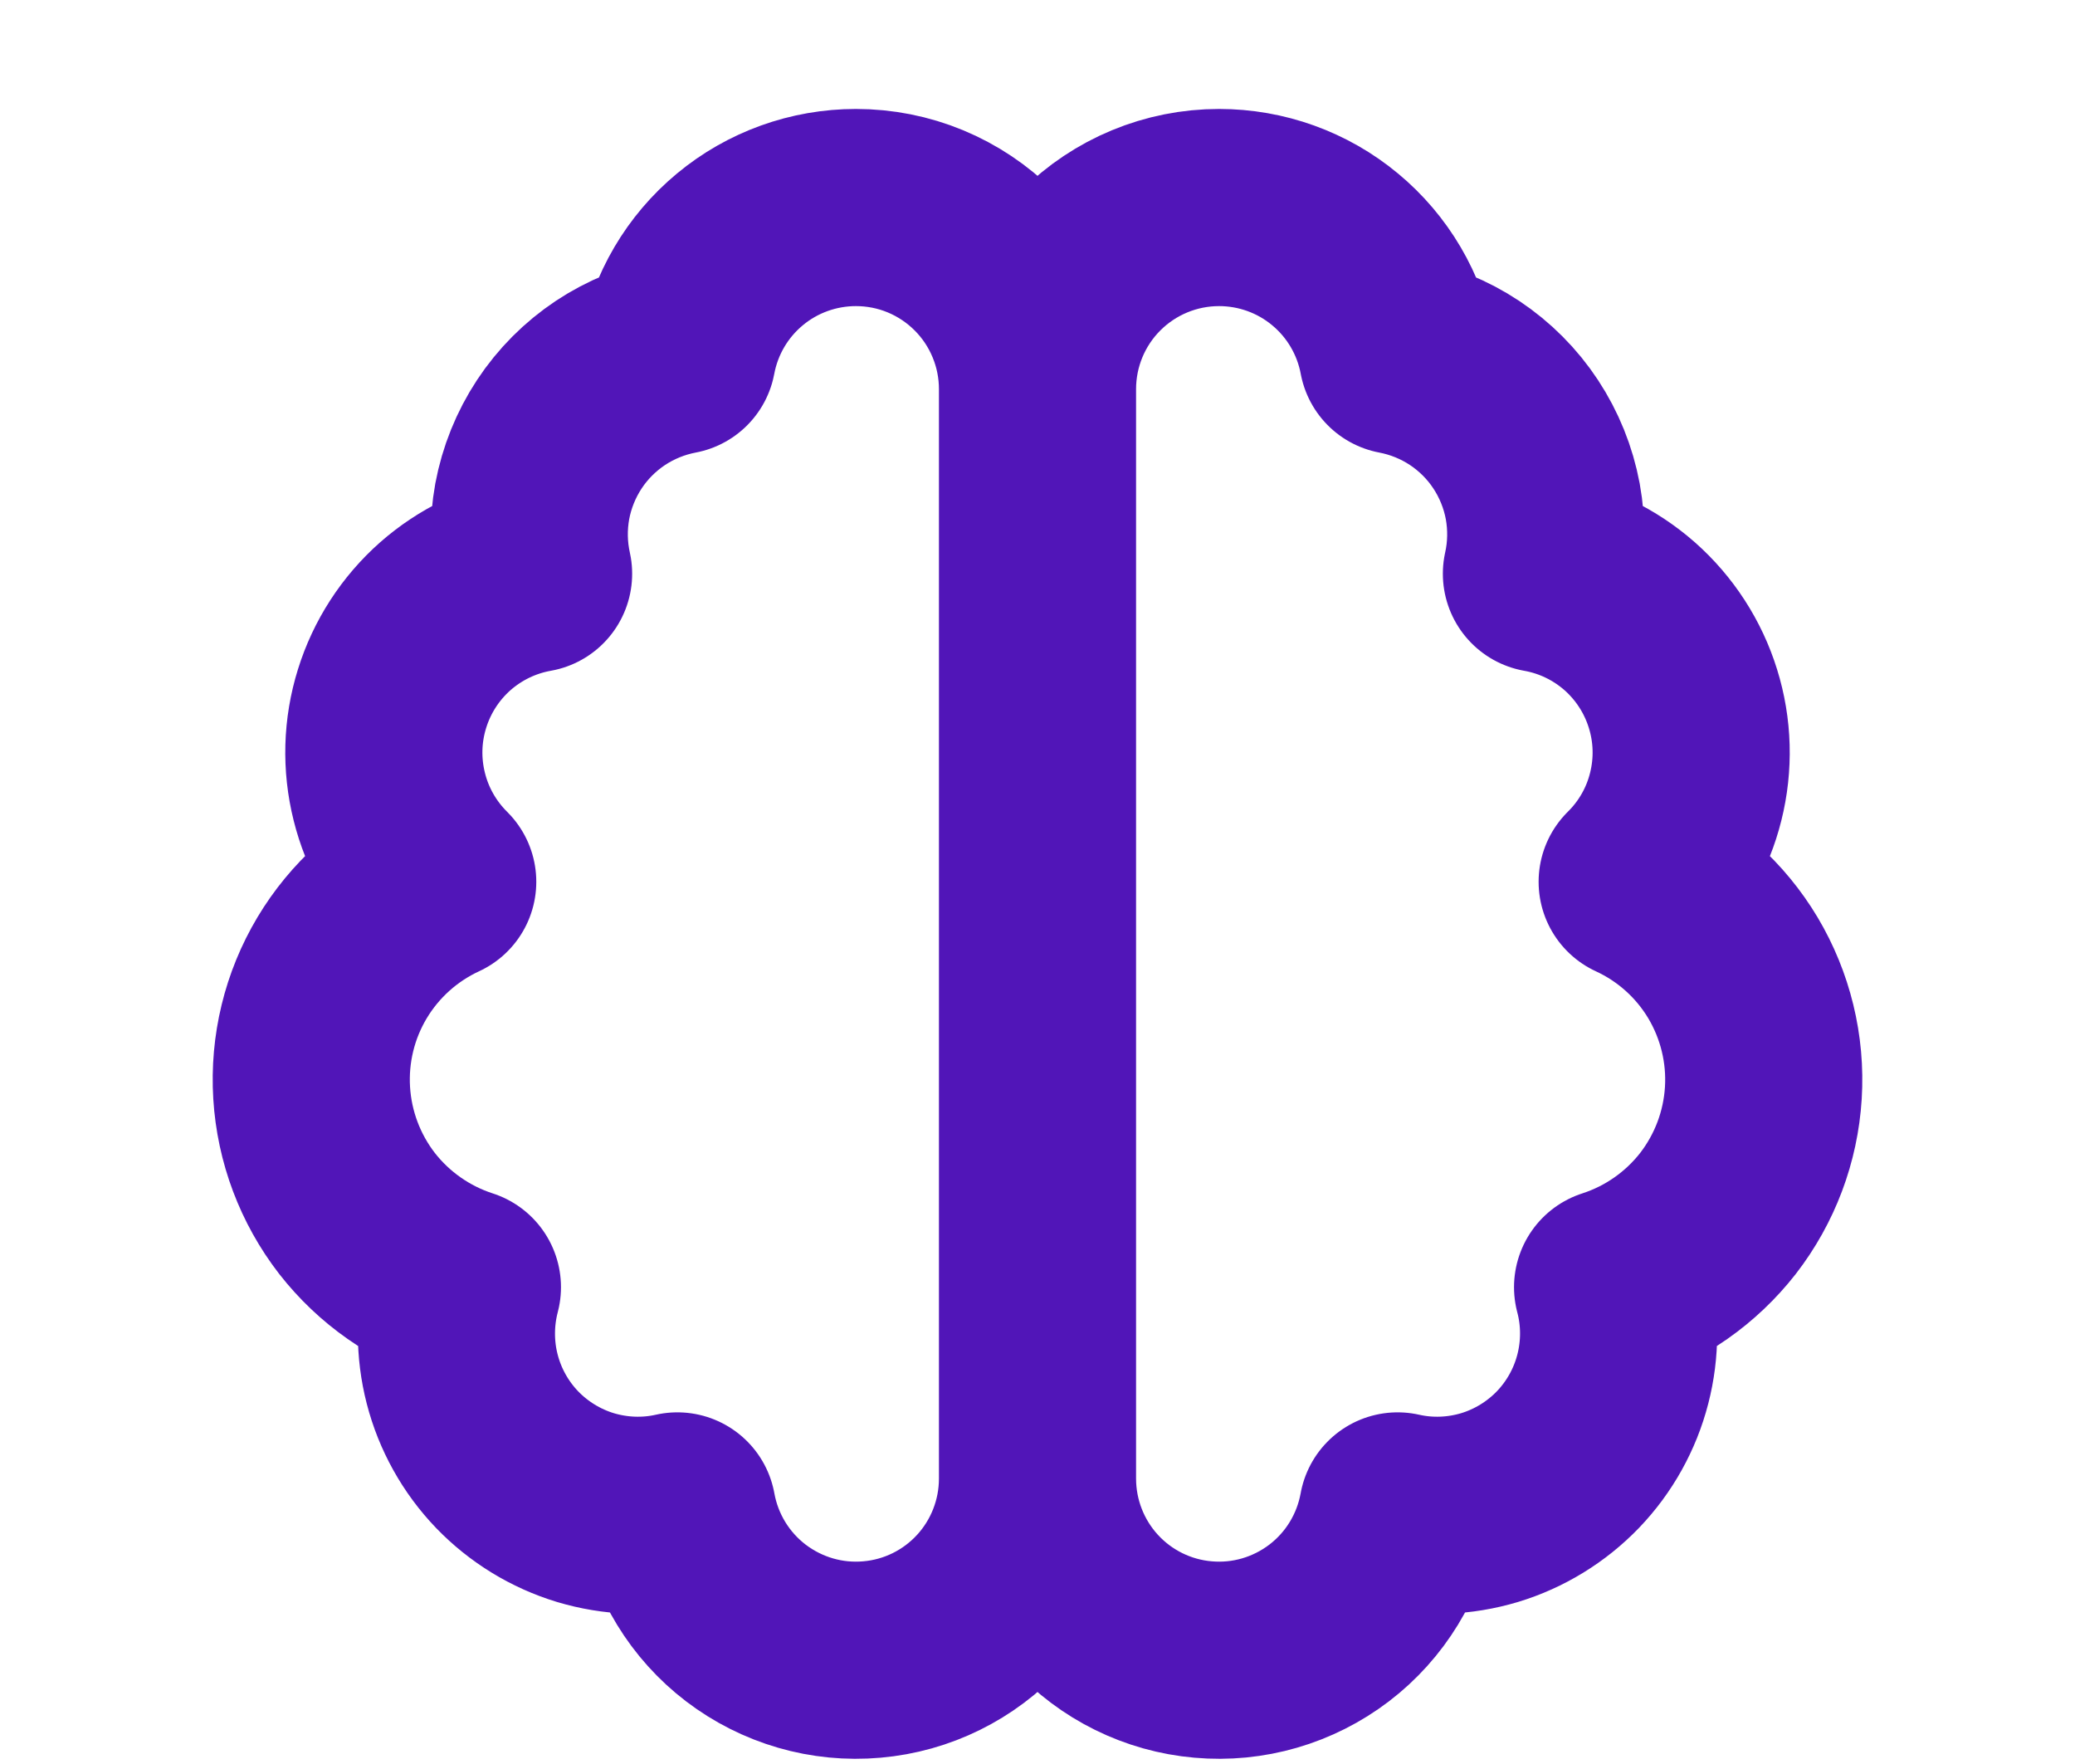 <svg width="20" height="17" viewBox="0 0 20 17" fill="none" xmlns="http://www.w3.org/2000/svg">
<path d="M10 3.75C10 3.521 9.955 3.293 9.867 3.081C9.779 2.868 9.65 2.675 9.488 2.513C9.325 2.35 9.132 2.221 8.92 2.133C8.708 2.045 8.48 2 8.25 2C7.842 2 7.446 2.142 7.132 2.403C6.817 2.664 6.604 3.027 6.529 3.428C6.298 3.472 6.079 3.561 5.883 3.691C5.688 3.821 5.52 3.989 5.391 4.185C5.262 4.381 5.173 4.601 5.13 4.832C5.088 5.063 5.092 5.3 5.143 5.529C4.827 5.585 4.533 5.727 4.292 5.939C4.052 6.151 3.874 6.426 3.779 6.732C3.683 7.039 3.674 7.365 3.752 7.677C3.829 7.988 3.991 8.272 4.219 8.498C3.836 8.675 3.514 8.964 3.297 9.327C3.08 9.69 2.978 10.11 3.004 10.533C3.03 10.955 3.182 11.359 3.441 11.694C3.701 12.027 4.055 12.275 4.457 12.405C4.381 12.695 4.38 13.001 4.455 13.291C4.53 13.582 4.679 13.849 4.887 14.066C5.095 14.282 5.356 14.442 5.643 14.529C5.931 14.615 6.236 14.627 6.529 14.561C6.607 14.991 6.842 15.376 7.189 15.641C7.537 15.906 7.97 16.032 8.405 15.993C8.84 15.955 9.245 15.755 9.54 15.433C9.835 15.111 9.999 14.69 10 14.253M10 3.75V14.253M10 3.75C10 3.286 10.184 2.841 10.512 2.513C10.841 2.184 11.286 2 11.75 2C12.158 2 12.554 2.142 12.868 2.403C13.183 2.664 13.396 3.027 13.471 3.428C13.702 3.472 13.921 3.561 14.117 3.691C14.312 3.821 14.48 3.989 14.609 4.185C14.738 4.381 14.827 4.601 14.87 4.832C14.912 5.063 14.908 5.3 14.857 5.529C15.173 5.585 15.467 5.727 15.708 5.939C15.948 6.151 16.126 6.426 16.221 6.732C16.317 7.039 16.326 7.365 16.248 7.677C16.171 7.988 16.009 8.272 15.78 8.498C16.164 8.675 16.486 8.964 16.703 9.327C16.919 9.69 17.022 10.11 16.996 10.533C16.97 10.955 16.818 11.359 16.559 11.694C16.299 12.027 15.945 12.275 15.543 12.405C15.62 12.695 15.62 13.001 15.545 13.291C15.47 13.582 15.321 13.849 15.113 14.066C14.905 14.282 14.644 14.442 14.357 14.529C14.069 14.615 13.764 14.627 13.471 14.561C13.393 14.991 13.158 15.376 12.811 15.641C12.463 15.906 12.03 16.032 11.595 15.993C11.16 15.955 10.755 15.755 10.46 15.433C10.165 15.111 10.001 14.69 10 14.253" stroke="#5115B8" stroke-width="1.9" stroke-linecap="round" stroke-linejoin="round"/>
</svg>
